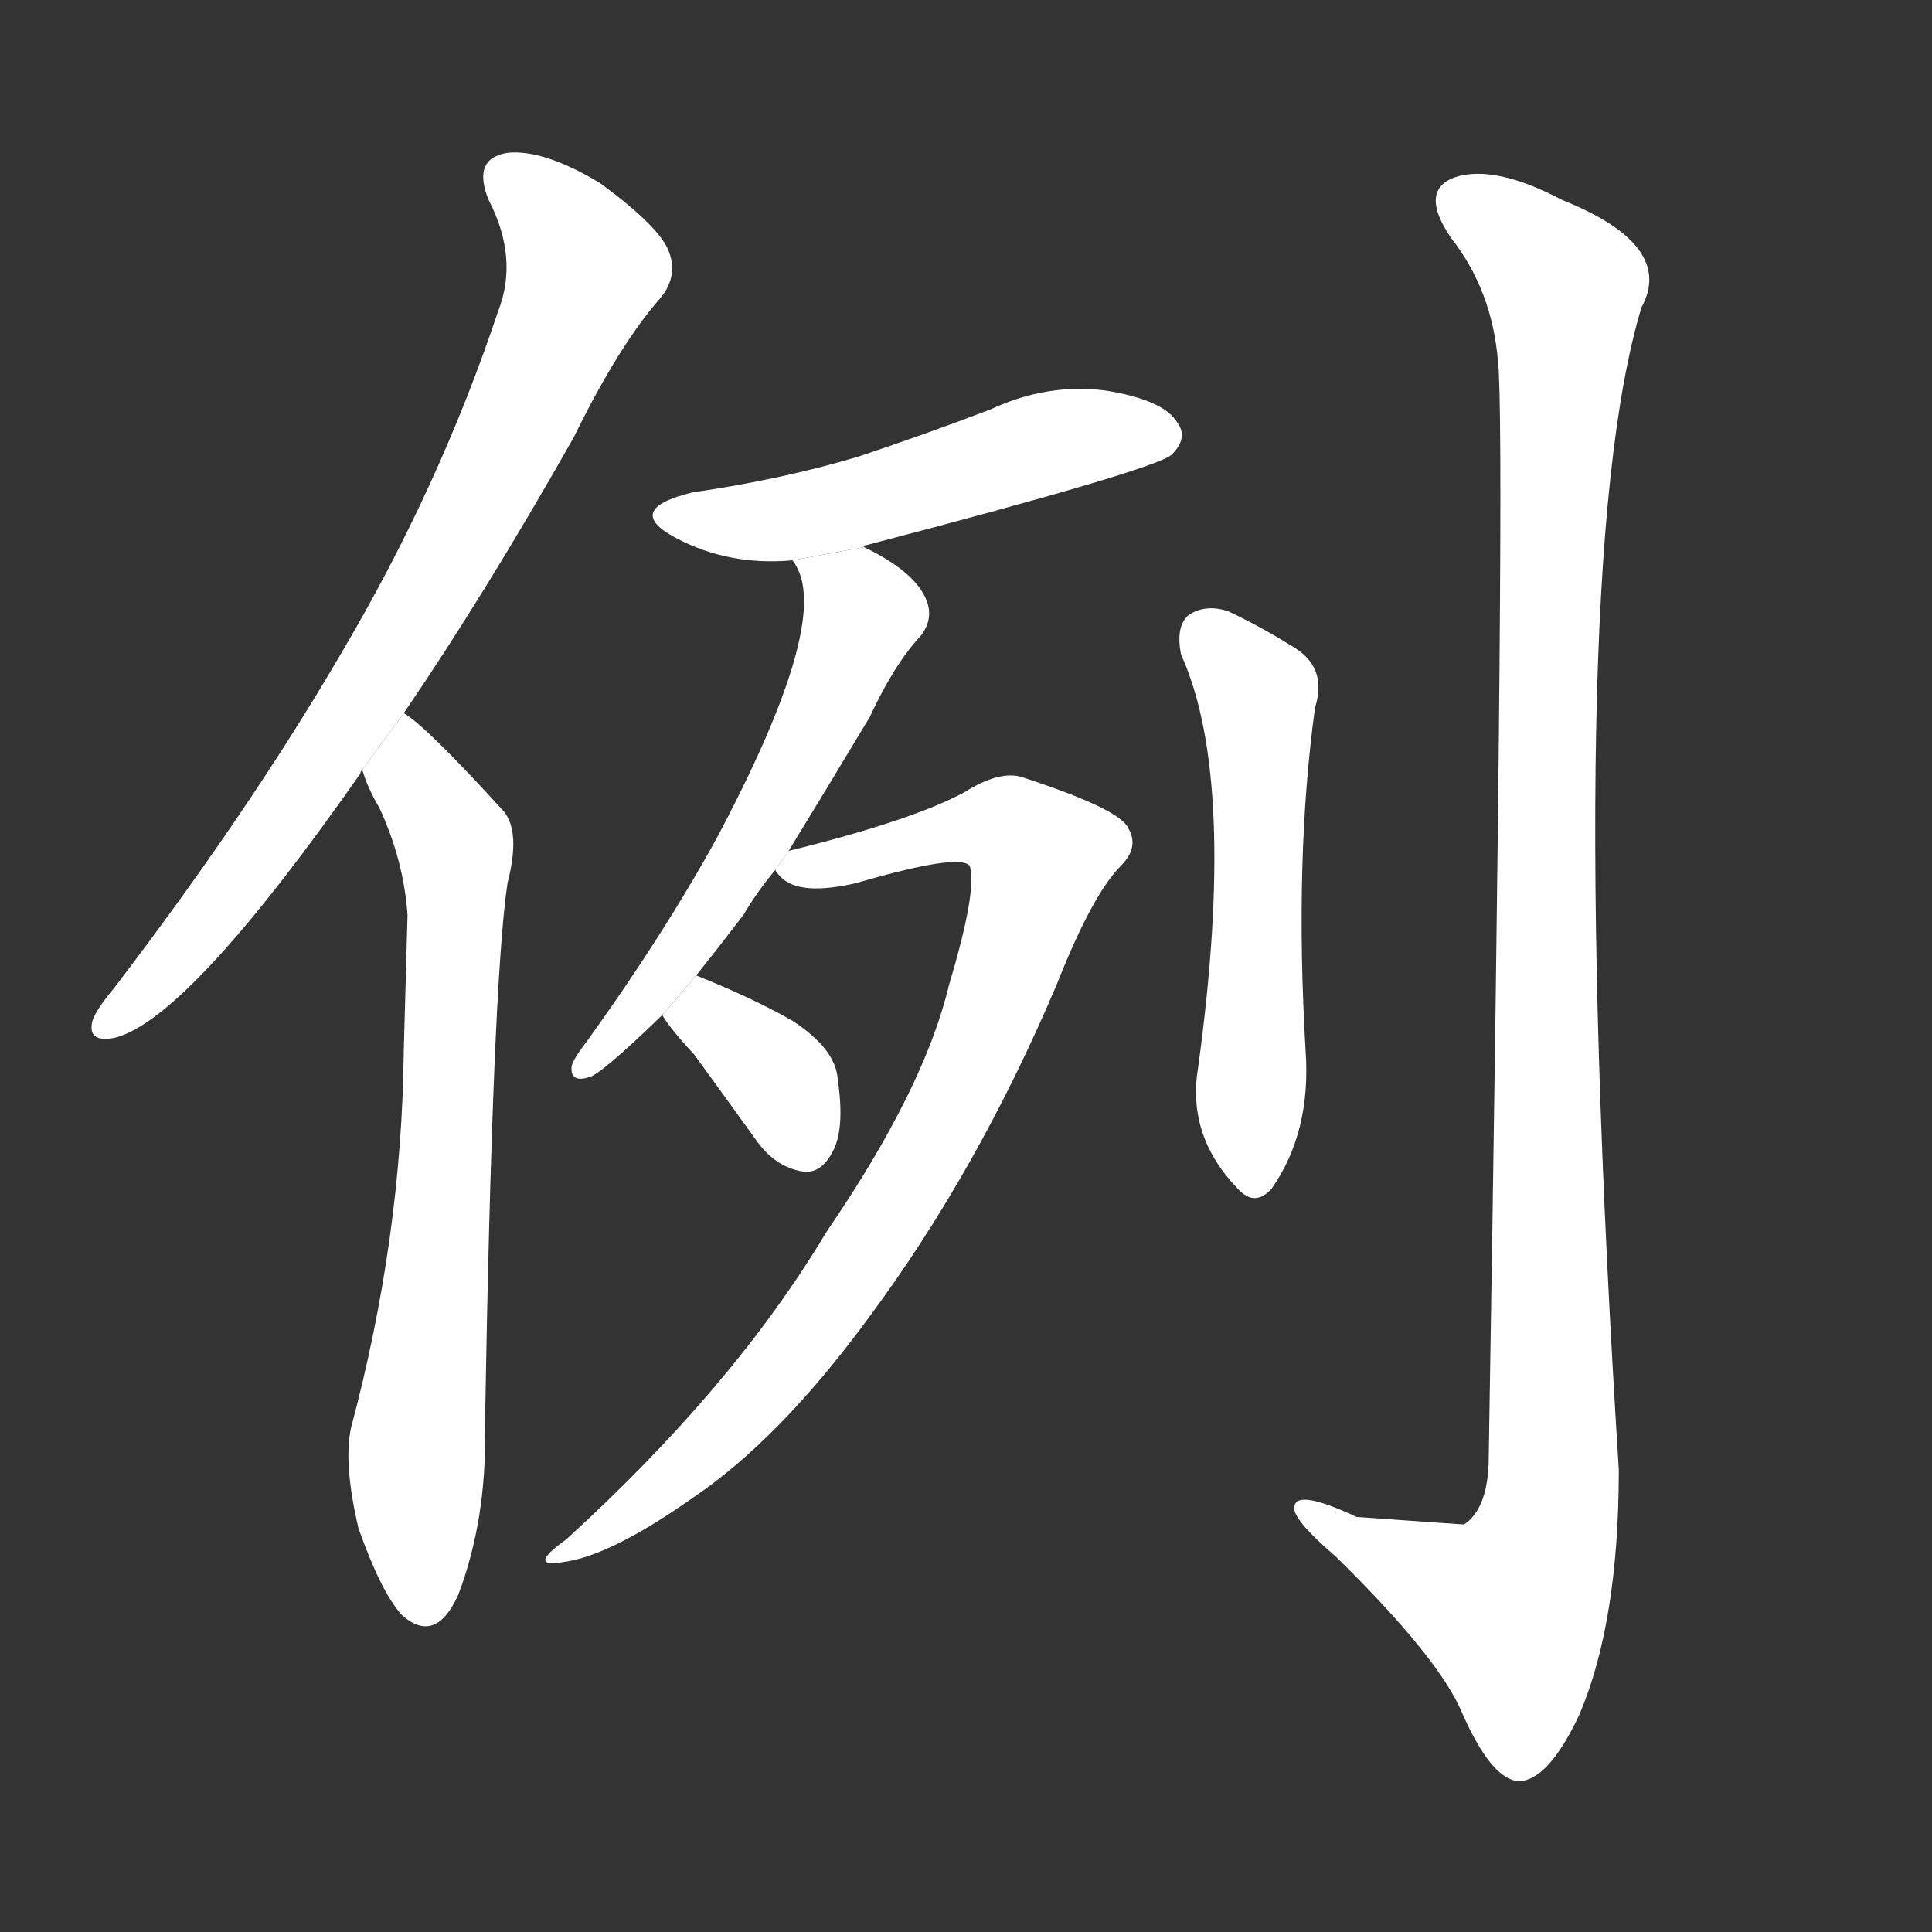 <!-- u4f8b_li4_precedent_example_regulation -->
<!-- 4F8B -->
<!--  -->
<!--  -->
<svg viewBox="0 0 1024 1024">
  <rect x="0" y="0" width="1024" height="1024" fill="#333333" stroke="none"/>
  <g transform="scale(1, -1) translate(0, -900)">
    <path fill="#FFFFFF" d="M 214 522 Q 257 585 304 668 Q 328 717 350 742 Q 360 754 354 768 Q 348 781 318 803 Q 288 821 269 819 Q 250 816 259 794 Q 275 763 264 735 Q 233 642 181 554 Q 132 470 61 377 Q 51 365 49 359 Q 46 347 61 350 Q 100 360 191 490 Q 191 491 192 492 L 214 522 Z"></path>
    <path fill="#FFFFFF" d="M 192 492 Q 195 482 201 472 Q 214 444 216 415 Q 215 378 214 343 Q 213 244 186 143 Q 182 124 190 90 Q 202 56 213 44 Q 231 28 243 55 Q 258 95 257 142 Q 261 379 269 432 Q 276 459 267 470 Q 225 516 214 522 L 192 492 Z"></path>
    <path fill="#FFFFFF" d="M 458 610 Q 457 611 459 611 Q 612 651 621 659 Q 630 668 624 676 Q 617 688 586 693 Q 555 697 525 683 Q 491 670 455 658 Q 415 646 367 639 Q 330 630 358 615 Q 386 600 420 603 L 458 610 Z"></path>
    <path fill="#FFFFFF" d="M 369 383 Q 381 398 394 415 Q 401 427 411 439 L 418 449 Q 437 480 461 520 Q 474 548 488 563 Q 495 572 491 582 Q 485 597 458 610 L 420 603 Q 421 602 422 600 Q 440 569 380 456 Q 352 405 311 348 Q 304 339 303 335 Q 302 326 312 329 Q 318 330 351 362 L 369 383 Z"></path>
    <path fill="#FFFFFF" d="M 411 439 Q 411 438 414 435 Q 424 425 454 432 Q 509 448 514 441 Q 518 428 503 378 Q 490 323 438 247 Q 389 165 300 84 Q 279 69 298 72 Q 323 75 367 106 Q 413 137 460 201 Q 518 279 560 378 Q 579 426 594 441 Q 604 451 598 461 Q 594 471 542 488 Q 530 492 511 480 Q 483 465 418 449 L 411 439 Z"></path>
    <path fill="#FFFFFF" d="M 351 362 Q 355 355 368 341 Q 384 319 402 294 Q 412 281 426 279 Q 435 278 441 289 Q 448 301 444 328 Q 443 344 420 359 Q 399 371 369 383 L 351 362 Z"></path>
    <path fill="#FFFFFF" d="M 626 553 Q 656 487 635 334 Q 629 298 656 270 Q 665 260 674 270 Q 695 300 692 343 Q 686 445 697 525 Q 704 547 684 558 Q 668 568 651 576 Q 639 580 630 574 Q 623 568 626 553 Z"></path>
    <path fill="#FFFFFF" d="M 794 708 Q 798 672 789 124 Q 788 100 776 92 Q 775 92 719 96 Q 685 112 686 100 Q 687 93 708 75 Q 763 21 775 -8 Q 790 -42 804 -44 Q 820 -45 837 -9 Q 858 40 858 121 Q 828 598 870 737 Q 888 770 828 794 Q 792 813 771 806 Q 752 799 769 774 Q 791 746 794 708 Z"></path>
  </g>
</svg>
